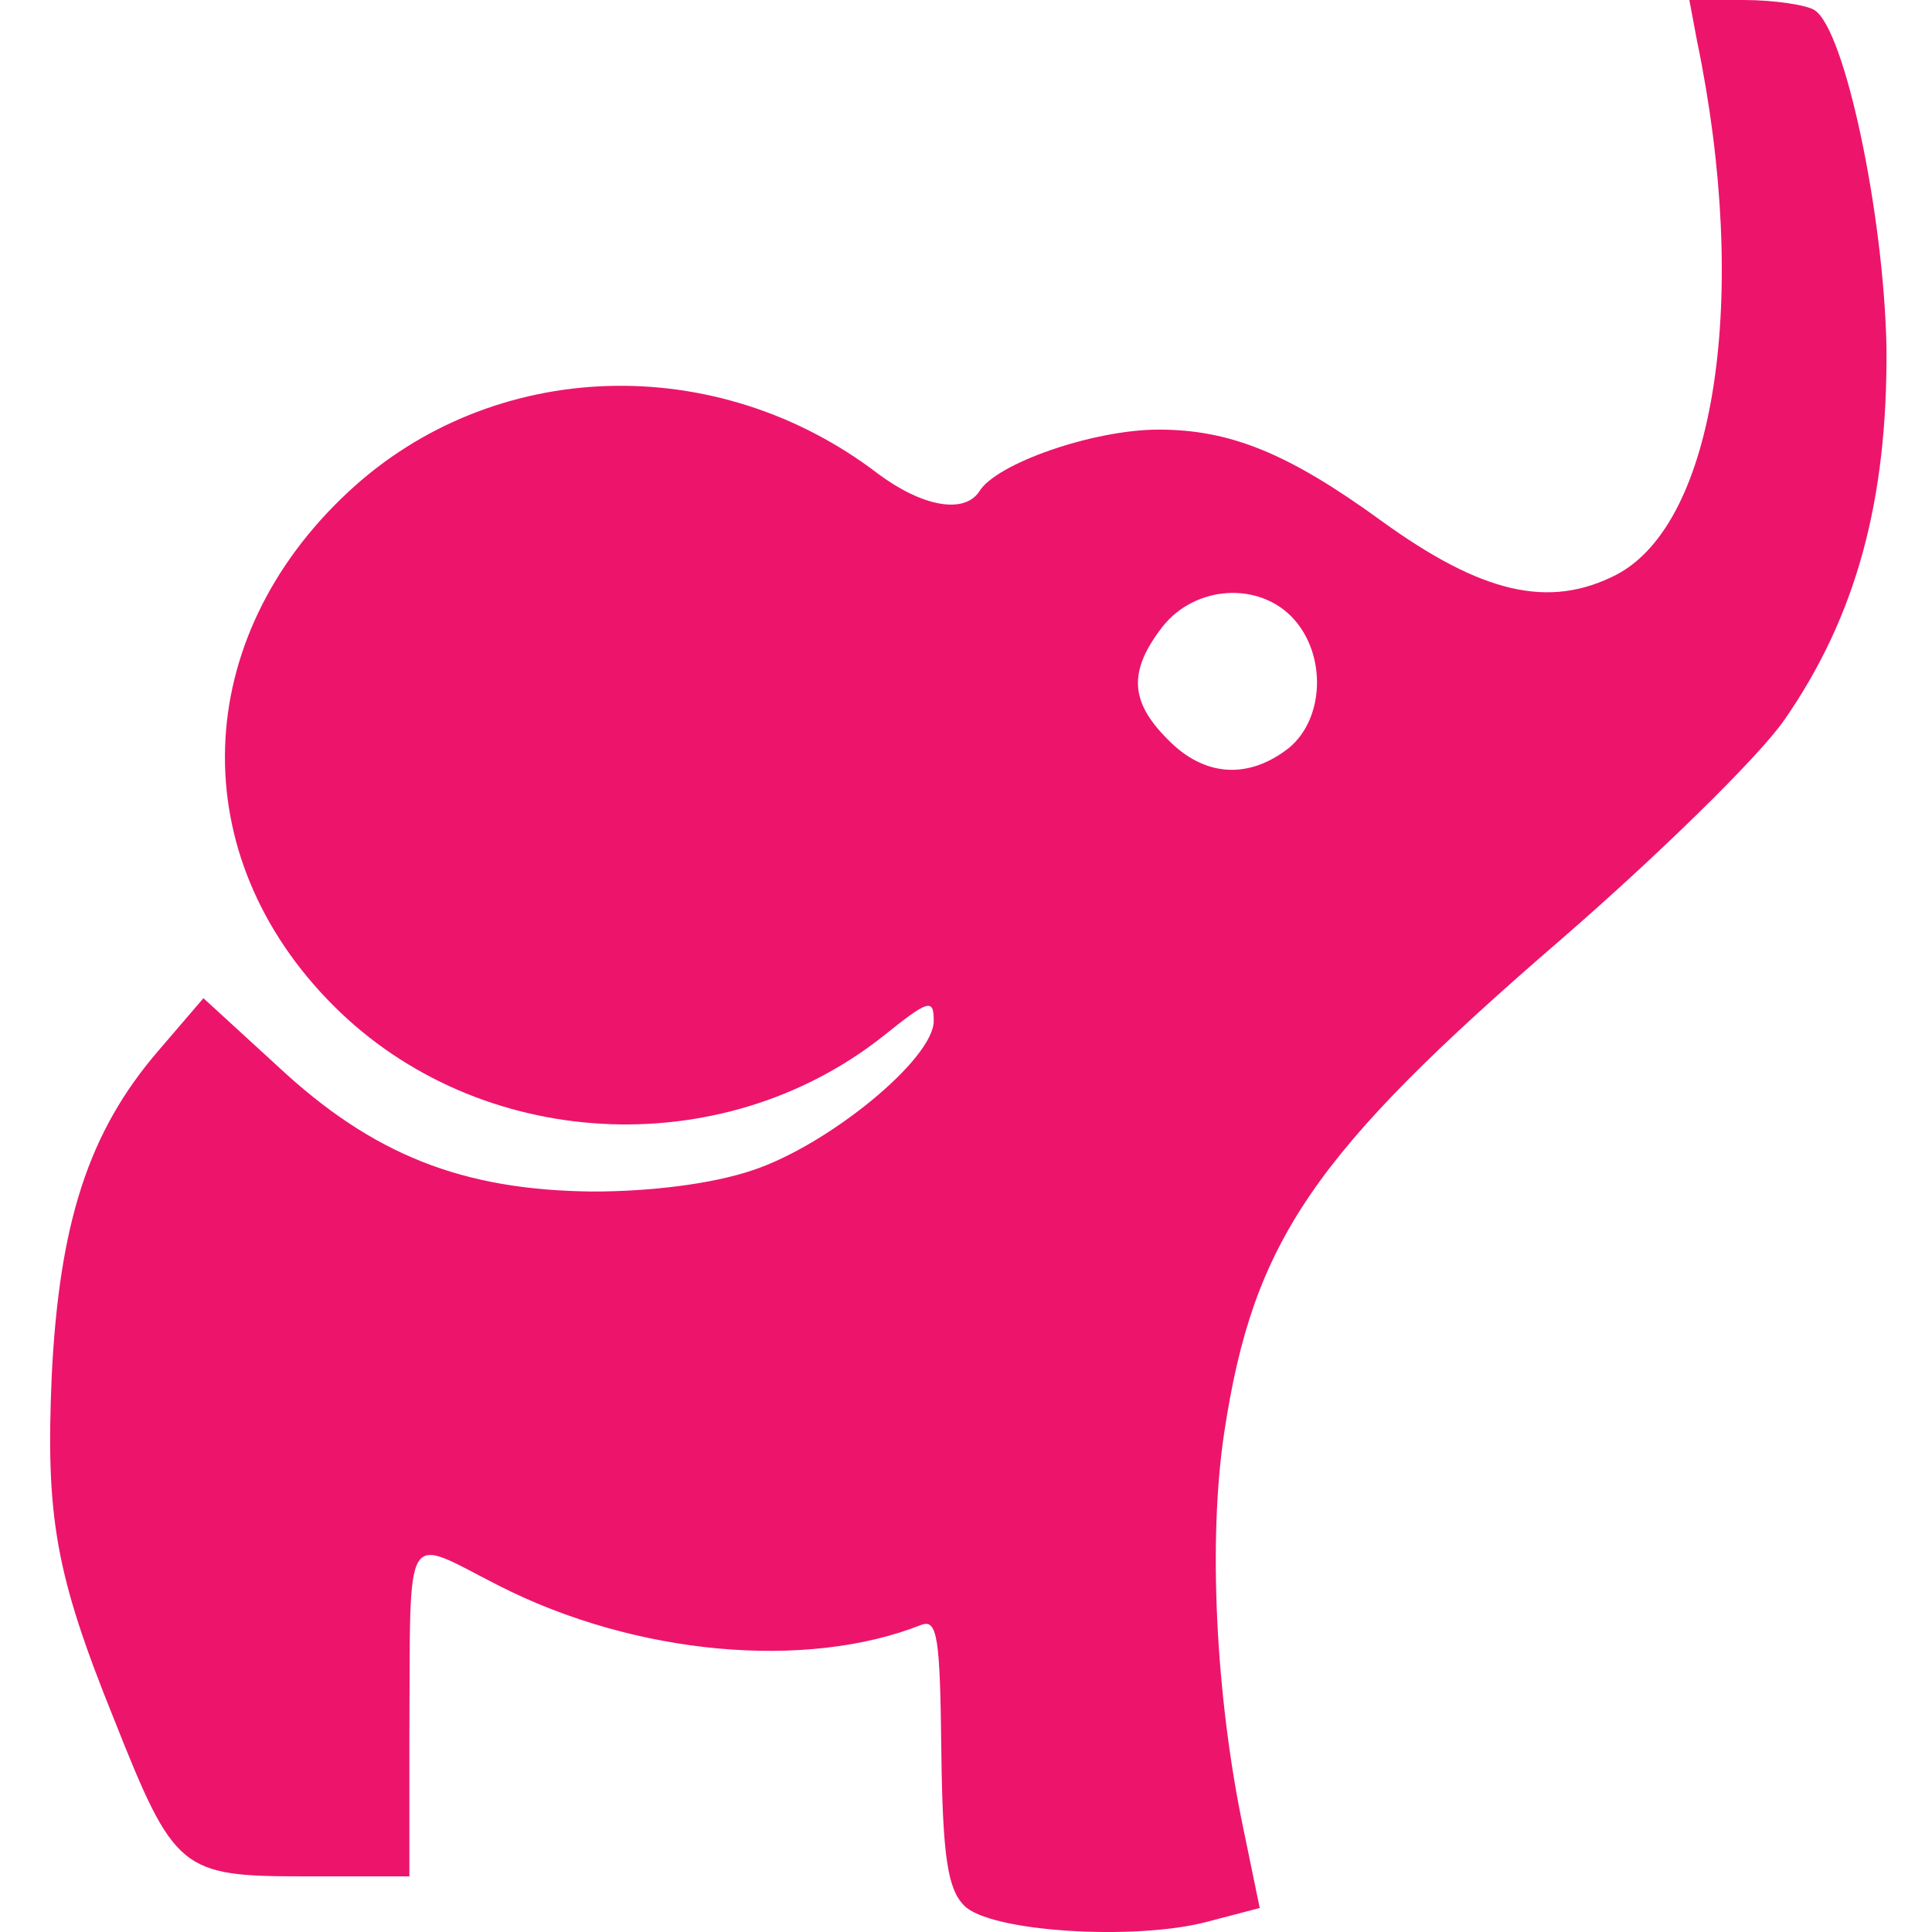 <svg width="30" height="30" viewBox="0 0 30 30" fill="none" xmlns="http://www.w3.org/2000/svg">
<path d="M26.35 0.628C27.174 4.591 26.644 8.123 25.094 8.927C24.055 9.457 23.015 9.222 21.445 8.084C20.013 7.044 19.11 6.671 17.992 6.671C16.971 6.671 15.461 7.201 15.206 7.632C14.97 7.986 14.323 7.868 13.636 7.358C11.125 5.435 7.652 5.553 5.415 7.632C2.943 9.928 2.845 13.283 5.18 15.618C7.436 17.874 11.184 18.09 13.714 16.089C14.421 15.52 14.499 15.5 14.499 15.853C14.499 16.442 12.871 17.776 11.694 18.169C11.066 18.384 10.104 18.502 9.202 18.502C7.181 18.482 5.788 17.933 4.316 16.56L3.159 15.5L2.452 16.324C1.373 17.58 0.922 18.992 0.804 21.347C0.706 23.564 0.863 24.447 1.766 26.684C2.707 29.058 2.806 29.136 4.728 29.136H6.357V26.978C6.377 23.623 6.239 23.858 7.75 24.624C9.869 25.703 12.518 25.938 14.303 25.232C14.558 25.134 14.597 25.428 14.617 27.194C14.637 28.822 14.715 29.332 14.97 29.588C15.363 30 17.619 30.137 18.737 29.843L19.561 29.627L19.306 28.391C18.875 26.331 18.757 23.898 19.012 22.23C19.463 19.267 20.386 17.913 24.251 14.578C25.742 13.283 27.292 11.772 27.704 11.184C28.822 9.575 29.313 7.77 29.293 5.396C29.254 3.335 28.646 0.451 28.175 0.157C28.057 0.078 27.547 0 27.076 0H26.232L26.35 0.628ZM20.091 9.614C20.601 10.183 20.562 11.164 20.013 11.615C19.385 12.106 18.698 12.066 18.129 11.478C17.541 10.889 17.521 10.418 18.051 9.732C18.561 9.084 19.561 9.025 20.091 9.614Z" fill="#EC156B"/>
</svg>
